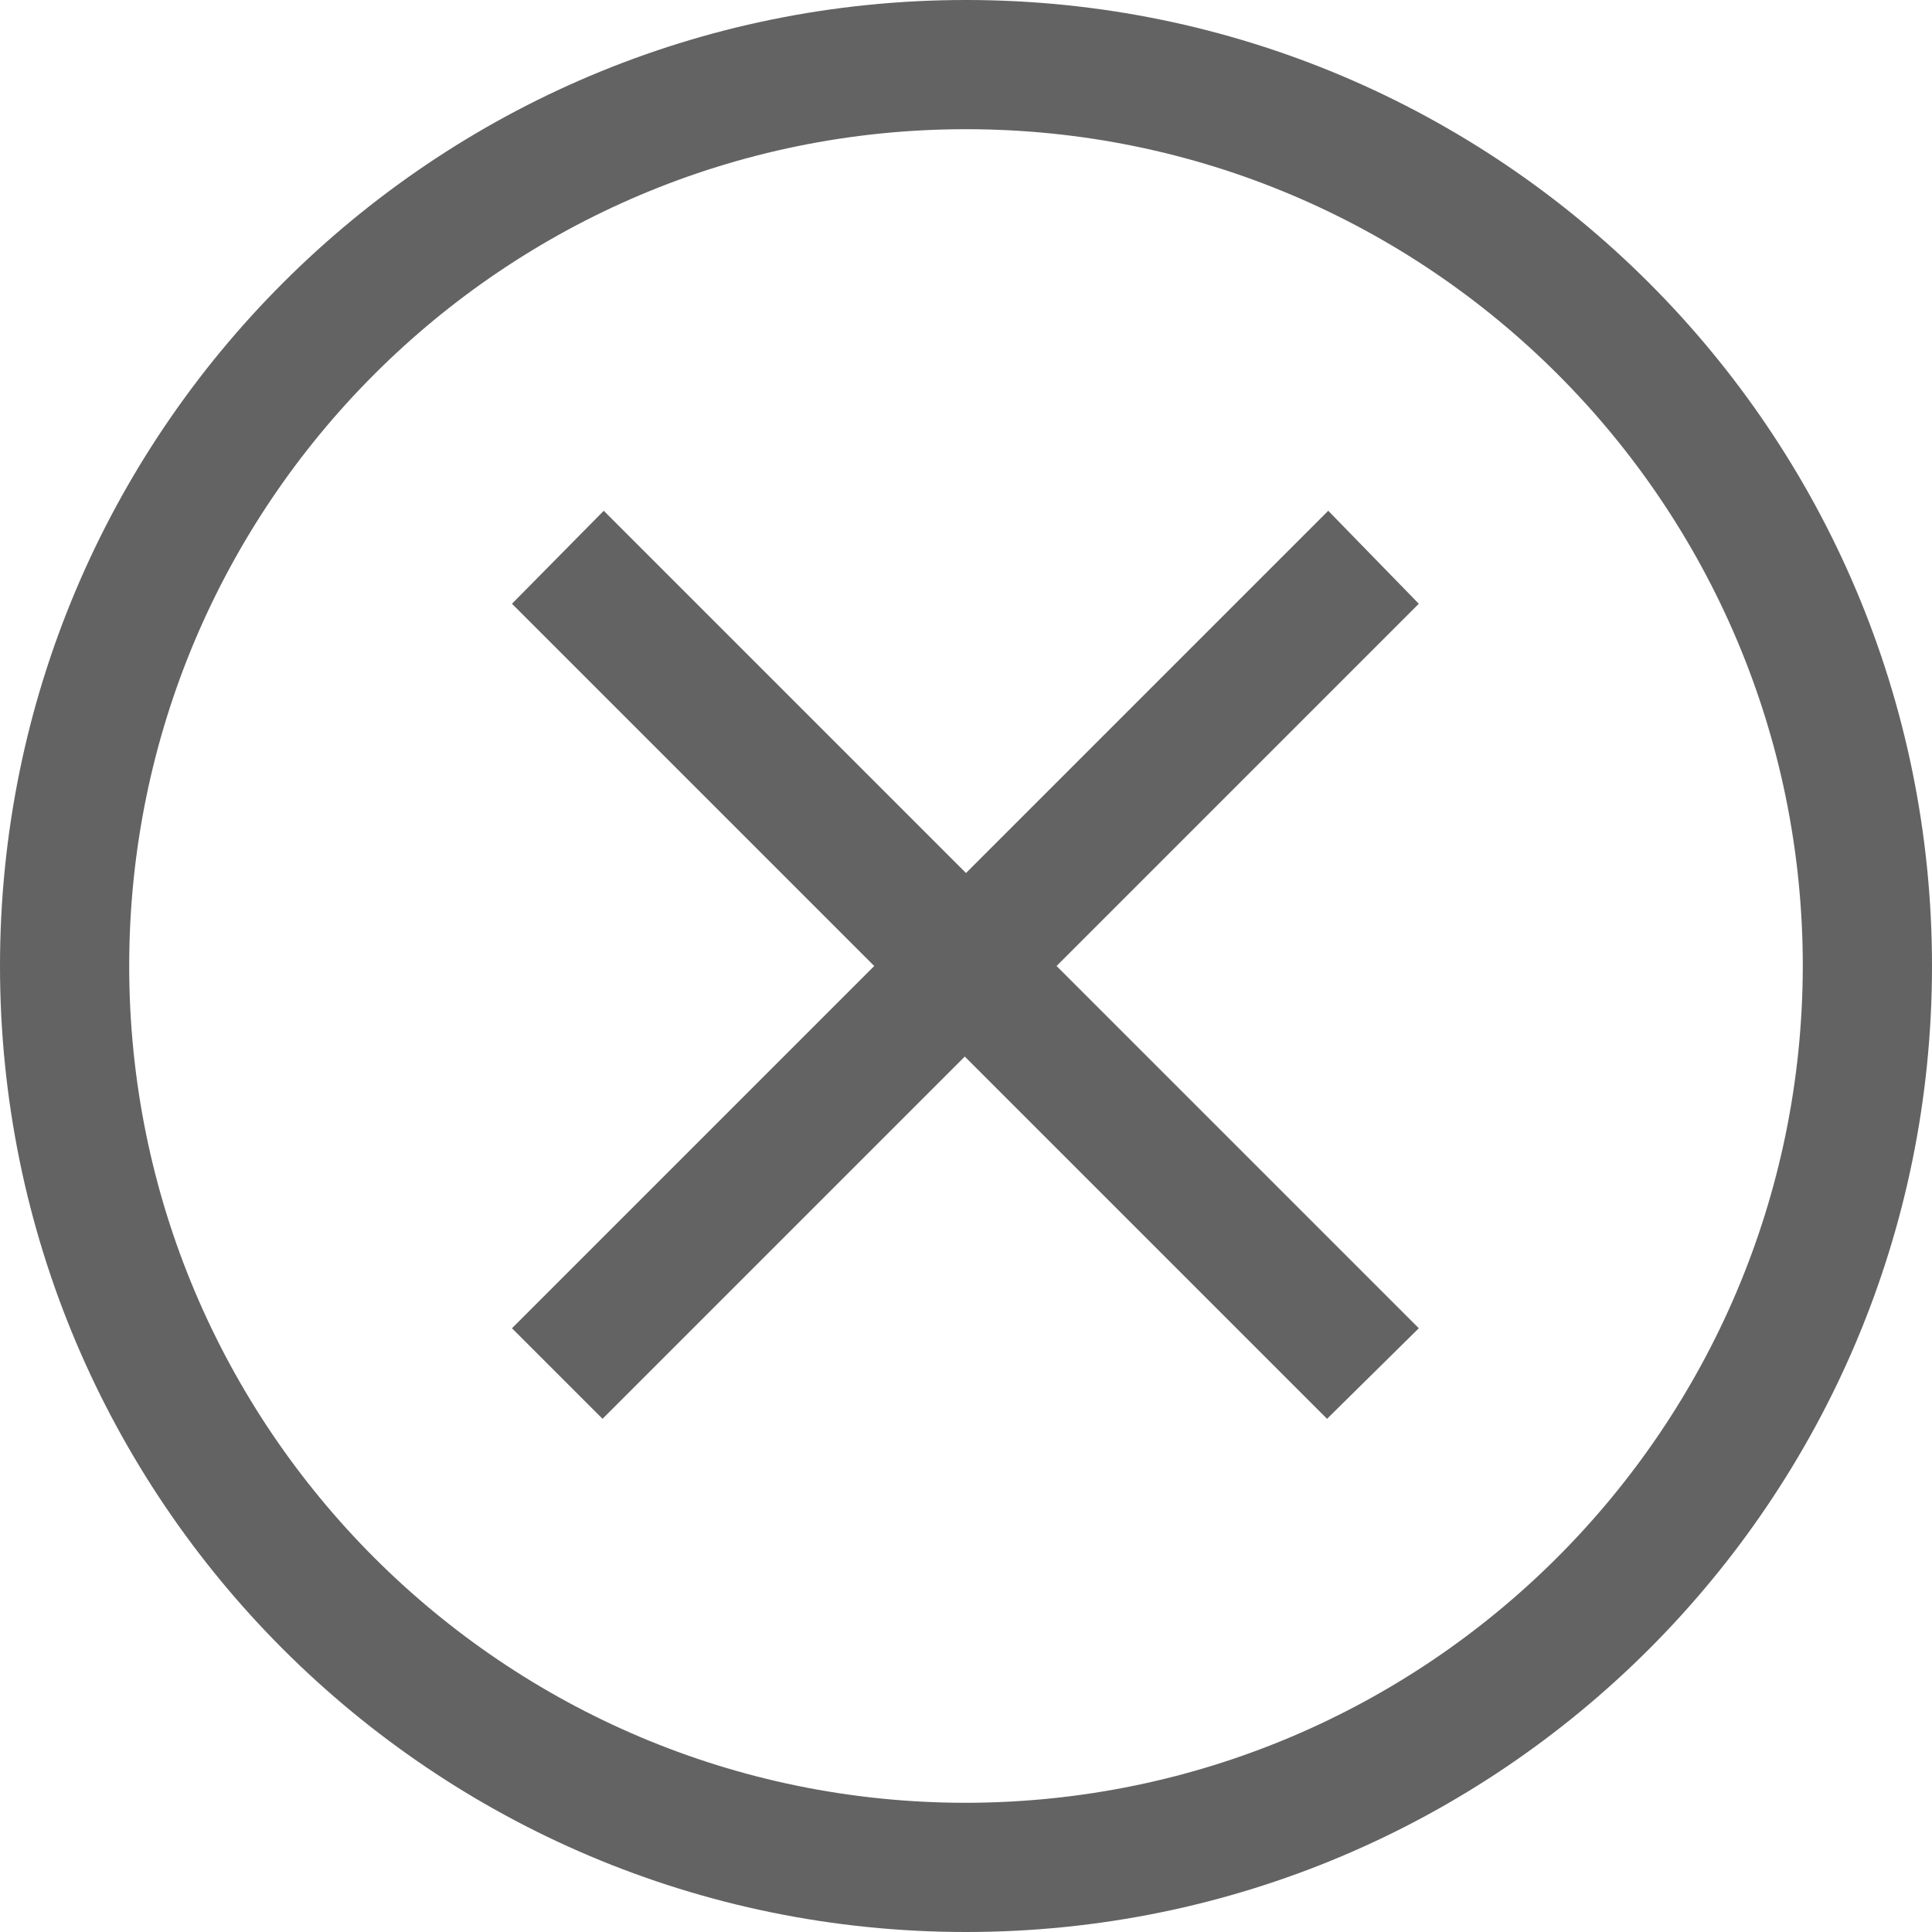 <svg xmlns='http://www.w3.org/2000/svg' width='20' height='20' viewBox='0 0 32 32' fill='#636363'><path d='m22 8.46-6 6-6-6L8.48 10l6 6-6 6 1.5 1.5 6-6 6 6L23.5 22l-6-6 6-6zM16 0C7.163 0 0 7.163 0 16s7.163 16 16 16 16-7.163 16-16S24.837 0 16 0zm0 29.86C8.345 29.86 2.14 23.655 2.14 16S8.345 2.14 16 2.14c7.655 0 13.86 6.205 13.86 13.86-.011 7.65-6.21 13.849-13.859 13.86H16z'/></svg>